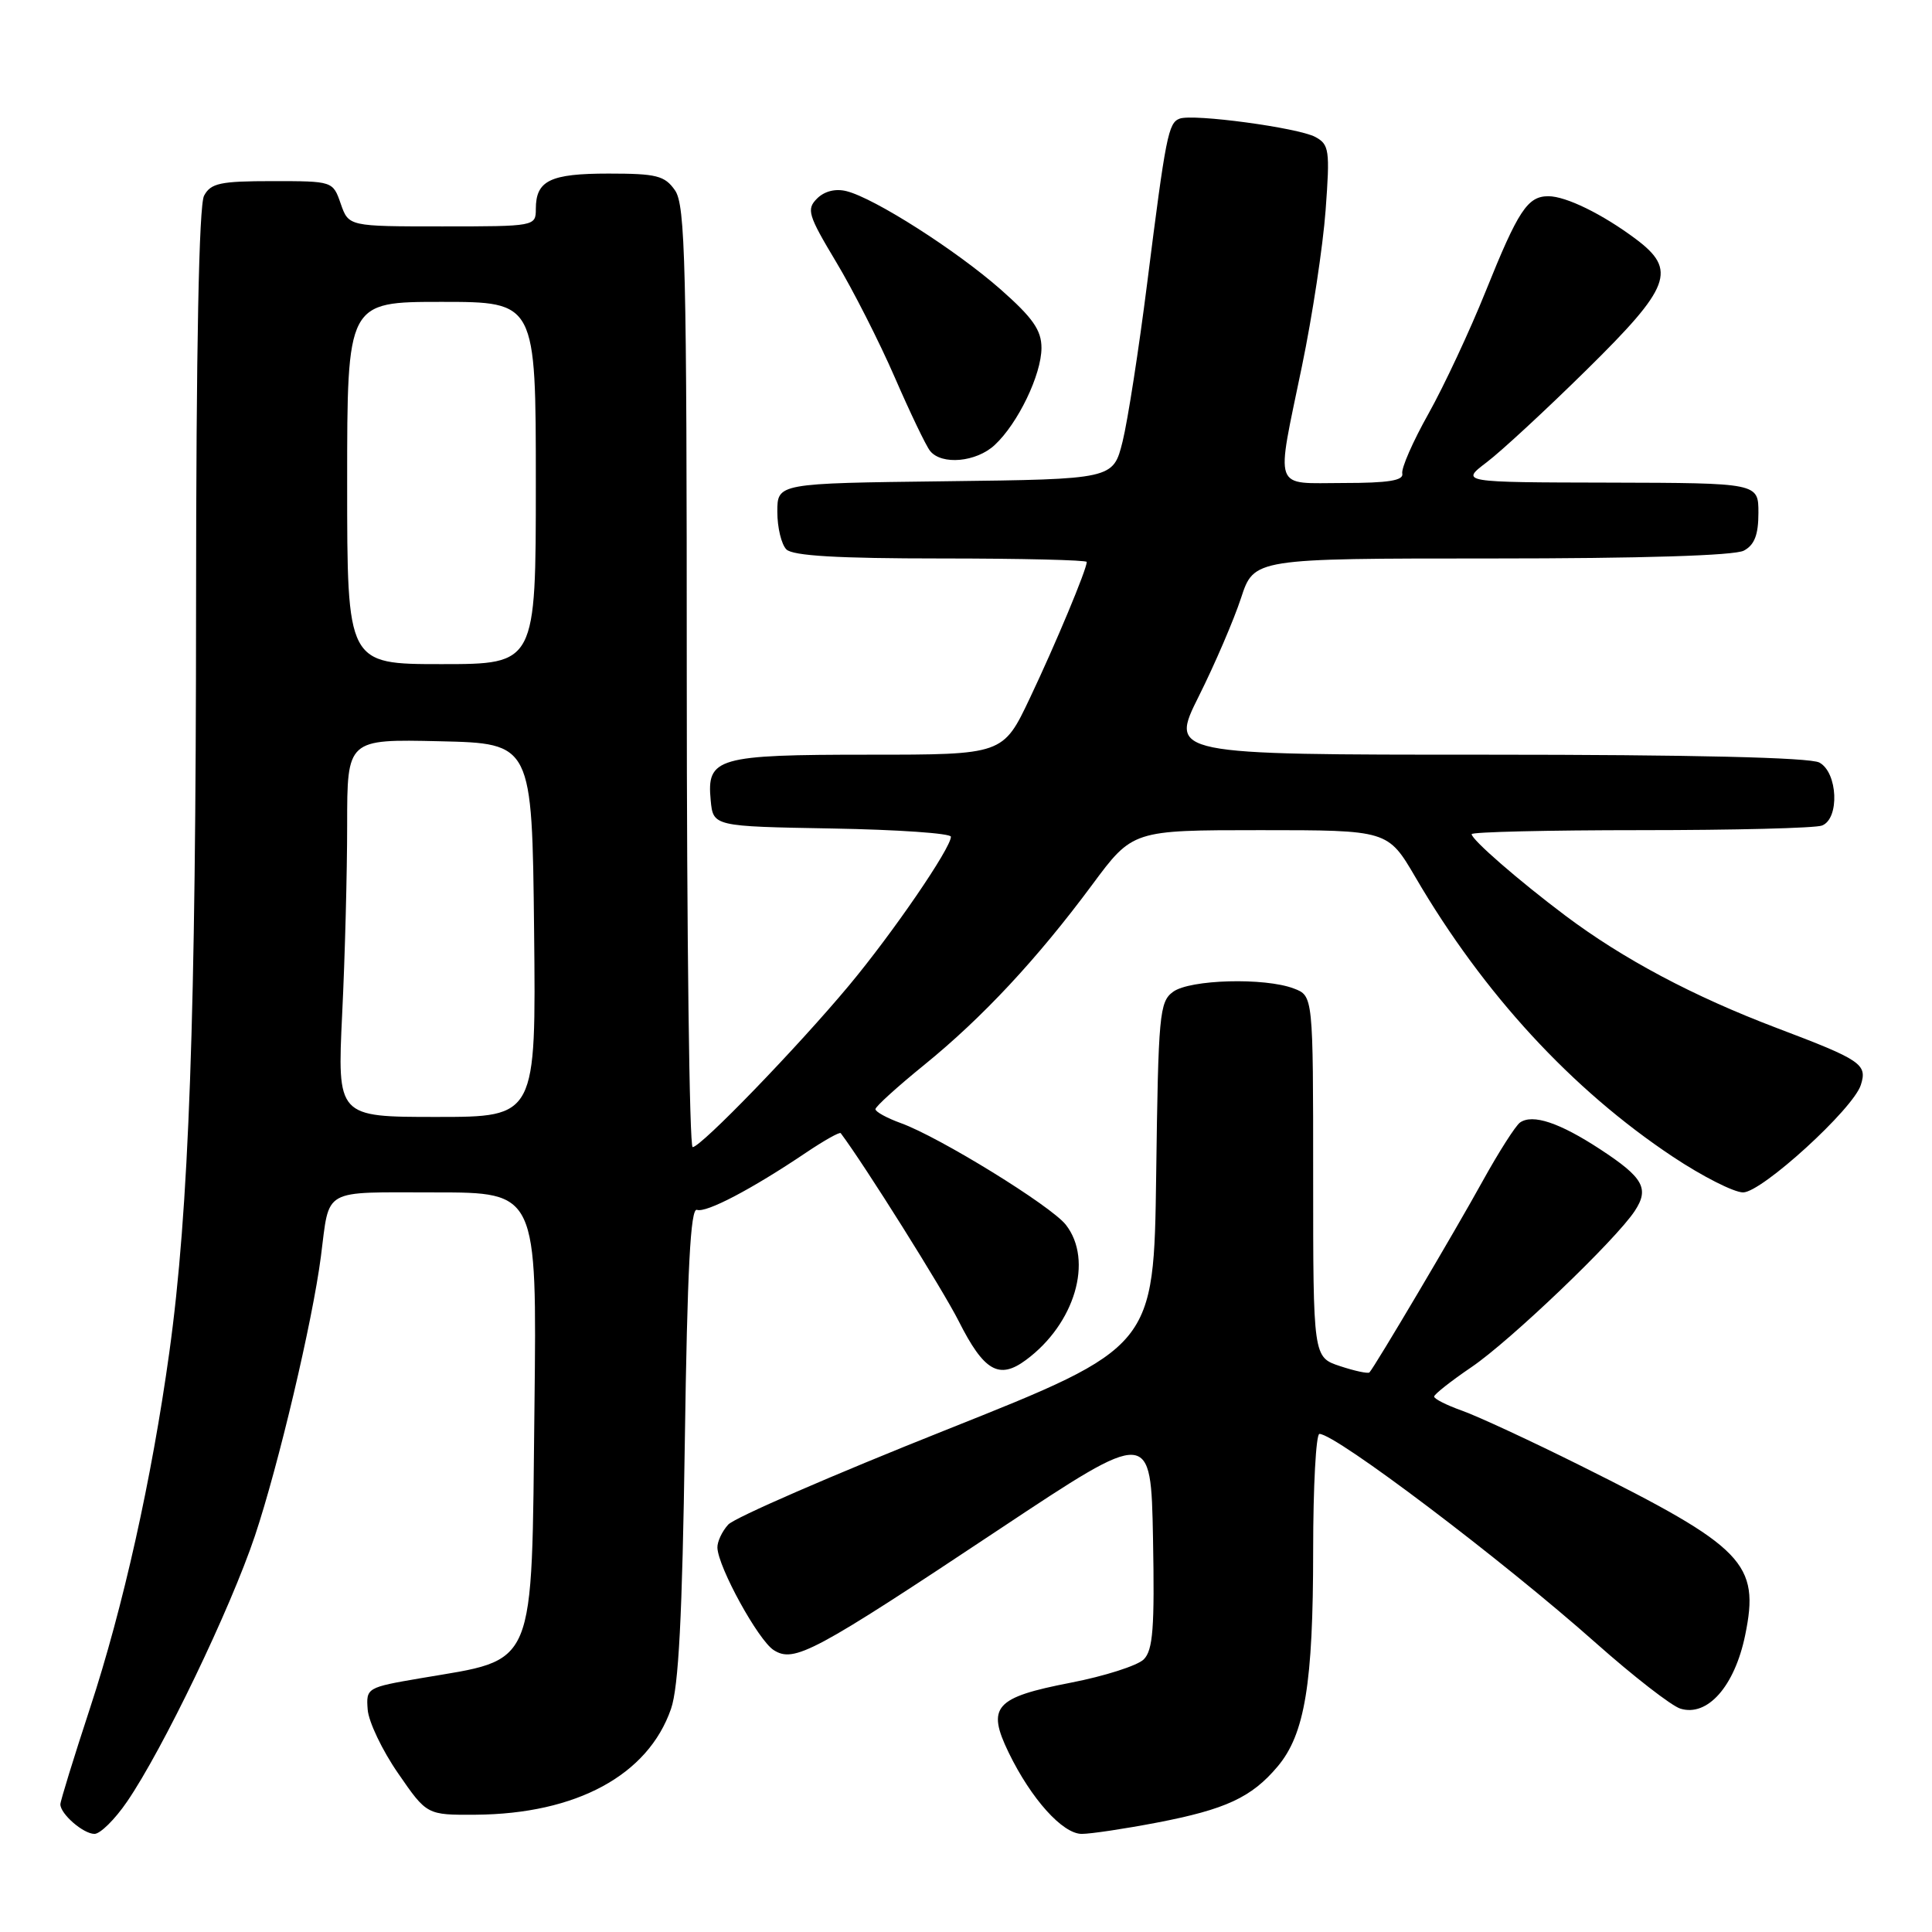 <?xml version="1.0" encoding="UTF-8" standalone="no"?>
<!DOCTYPE svg PUBLIC "-//W3C//DTD SVG 1.1//EN" "http://www.w3.org/Graphics/SVG/1.1/DTD/svg11.dtd" >
<svg xmlns="http://www.w3.org/2000/svg" xmlns:xlink="http://www.w3.org/1999/xlink" version="1.1" viewBox="0 0 256 256">
 <g >
 <path fill="currentColor"
d=" M 16.82 238.75 C 21.55 231.86 30.53 213.20 33.78 203.50 C 36.91 194.13 41.40 175.14 42.52 166.50 C 43.71 157.31 42.49 158.00 57.64 158.00 C 71.14 158.00 71.14 158.00 70.82 186.30 C 70.42 221.68 71.24 219.73 55.75 222.37 C 48.61 223.59 48.50 223.65 48.72 226.53 C 48.84 228.14 50.65 231.94 52.75 234.97 C 56.56 240.50 56.56 240.50 63.03 240.46 C 76.37 240.36 85.87 235.22 88.91 226.44 C 89.92 223.56 90.41 214.10 90.74 191.20 C 91.07 168.14 91.50 160.01 92.35 160.31 C 93.56 160.75 99.62 157.57 106.82 152.72 C 109.20 151.12 111.26 149.96 111.40 150.15 C 114.53 154.31 124.89 170.82 127.03 175.05 C 130.38 181.70 132.38 182.85 135.95 180.20 C 142.43 175.41 144.91 167.00 141.23 162.29 C 139.27 159.78 124.47 150.66 119.37 148.82 C 117.52 148.15 116.00 147.32 116.00 146.97 C 116.00 146.63 118.91 143.99 122.46 141.11 C 130.19 134.83 137.42 127.08 144.71 117.25 C 150.08 110.00 150.08 110.00 166.99 110.00 C 183.90 110.00 183.90 110.00 187.56 116.25 C 196.55 131.65 208.28 144.38 221.67 153.28 C 225.58 155.88 229.76 158.00 230.97 158.00 C 233.44 158.00 245.57 146.94 246.57 143.76 C 247.45 141.01 246.65 140.46 235.42 136.21 C 224.35 132.01 215.08 127.08 207.41 121.32 C 201.26 116.70 195.00 111.26 195.00 110.53 C 195.00 110.24 205.09 110.00 217.42 110.00 C 229.75 110.00 240.55 109.73 241.42 109.39 C 243.78 108.49 243.52 102.35 241.07 101.04 C 239.82 100.37 224.15 100.00 197.05 100.00 C 154.98 100.00 154.98 100.00 158.85 92.25 C 160.98 87.99 163.49 82.14 164.44 79.25 C 166.16 74.00 166.16 74.00 197.65 74.00 C 217.44 74.00 229.85 73.62 231.07 72.96 C 232.48 72.21 233.00 70.86 233.00 67.96 C 233.00 64.00 233.00 64.00 213.25 63.95 C 193.50 63.91 193.50 63.91 197.00 61.25 C 198.93 59.79 204.89 54.27 210.25 48.99 C 221.40 38.01 222.24 35.78 216.75 31.67 C 212.34 28.37 207.50 26.00 205.17 26.00 C 202.41 26.00 201.17 27.88 196.86 38.60 C 194.75 43.85 191.34 51.14 189.28 54.82 C 187.22 58.49 185.65 62.06 185.81 62.75 C 186.01 63.67 183.96 64.00 178.04 64.00 C 168.55 64.00 169.04 65.36 172.52 48.50 C 173.89 41.90 175.30 32.61 175.65 27.86 C 176.24 19.87 176.13 19.14 174.27 18.14 C 171.97 16.92 158.12 15.05 156.31 15.72 C 154.81 16.28 154.48 17.94 152.01 37.50 C 150.90 46.30 149.43 55.75 148.75 58.50 C 147.50 63.50 147.50 63.50 125.25 63.77 C 103.00 64.04 103.00 64.04 103.00 67.82 C 103.00 69.90 103.54 72.14 104.20 72.80 C 105.05 73.65 111.02 74.00 124.70 74.00 C 135.32 74.00 144.00 74.21 144.00 74.46 C 144.00 75.44 139.88 85.31 136.47 92.49 C 132.91 100.00 132.91 100.00 115.15 100.00 C 95.01 100.00 93.63 100.40 94.17 106.04 C 94.50 109.50 94.50 109.50 110.25 109.78 C 118.91 109.93 126.00 110.42 126.00 110.87 C 126.00 112.38 118.31 123.61 112.49 130.59 C 105.64 138.80 92.87 152.00 91.78 152.00 C 91.35 152.00 91.00 123.98 91.00 89.72 C 91.00 34.97 90.81 27.18 89.44 25.22 C 88.08 23.27 86.99 23.00 80.64 23.00 C 72.88 23.00 71.00 23.92 71.00 27.70 C 71.00 29.98 70.87 30.00 58.60 30.00 C 46.20 30.00 46.20 30.00 45.15 27.00 C 44.11 24.00 44.10 24.00 36.09 24.00 C 29.18 24.00 27.93 24.27 27.04 25.93 C 26.36 27.20 25.99 46.07 25.98 80.18 C 25.96 134.92 25.05 160.37 22.43 179.23 C 20.11 195.96 16.32 212.98 11.91 226.39 C 9.76 232.94 8.00 238.65 8.00 239.08 C 8.00 240.36 11.04 243.00 12.52 243.00 C 13.28 243.00 15.22 241.09 16.82 238.75 Z  M 153.28 241.51 C 162.40 239.76 165.84 238.17 169.29 234.07 C 172.90 229.78 174.00 223.08 174.00 205.45 C 174.00 196.95 174.38 190.00 174.83 190.00 C 176.99 190.00 199.05 206.68 211.50 217.74 C 216.45 222.13 221.47 226.03 222.65 226.40 C 226.24 227.52 229.84 223.46 231.24 216.69 C 233.21 207.15 231.15 205.03 209.50 194.24 C 202.90 190.95 195.81 187.66 193.75 186.93 C 191.69 186.20 190.01 185.35 190.03 185.05 C 190.04 184.75 192.27 182.99 194.98 181.15 C 200.09 177.69 214.12 164.27 216.62 160.45 C 218.57 157.48 217.75 156.03 212.04 152.29 C 206.65 148.76 203.09 147.57 201.41 148.74 C 200.82 149.16 198.59 152.65 196.46 156.50 C 192.88 163.00 182.19 181.06 181.46 181.85 C 181.28 182.04 179.53 181.67 177.57 181.02 C 174.00 179.84 174.00 179.84 174.00 155.90 C 174.00 131.95 174.00 131.95 171.43 130.98 C 167.57 129.51 157.68 129.78 155.44 131.42 C 153.63 132.74 153.48 134.41 153.20 155.67 C 152.89 178.50 152.89 178.50 125.43 189.44 C 110.33 195.45 97.30 201.11 96.49 202.02 C 95.67 202.92 95.03 204.30 95.06 205.08 C 95.16 207.68 100.47 217.33 102.51 218.64 C 105.23 220.38 107.77 219.02 132.50 202.58 C 152.50 189.30 152.50 189.30 152.78 203.83 C 153.00 215.71 152.78 218.65 151.55 219.88 C 150.72 220.70 146.36 222.10 141.86 222.97 C 131.80 224.92 130.71 226.16 133.66 232.24 C 136.64 238.37 140.80 243.00 143.34 243.00 C 144.53 243.00 149.00 242.33 153.28 241.51 Z  M 131.81 58.96 C 134.89 56.10 138.00 49.63 138.00 46.10 C 138.00 43.75 136.86 42.12 132.59 38.35 C 126.69 33.16 115.88 26.26 112.17 25.33 C 110.71 24.96 109.24 25.33 108.26 26.31 C 106.84 27.73 107.07 28.50 110.78 34.69 C 113.03 38.43 116.53 45.33 118.56 50.00 C 120.59 54.67 122.69 59.06 123.24 59.75 C 124.77 61.66 129.37 61.24 131.81 58.96 Z  M 45.34 134.34 C 45.71 126.83 46.00 115.57 46.00 109.31 C 46.00 97.94 46.00 97.94 58.25 98.22 C 70.50 98.50 70.50 98.50 70.77 123.25 C 71.03 148.00 71.03 148.00 57.86 148.00 C 44.69 148.00 44.69 148.00 45.34 134.34 Z  M 46.00 64.00 C 46.00 40.00 46.00 40.00 58.50 40.00 C 71.00 40.00 71.00 40.00 71.00 64.00 C 71.00 88.00 71.00 88.00 58.50 88.00 C 46.00 88.00 46.00 88.00 46.00 64.00 Z "/>
</g>
</svg>